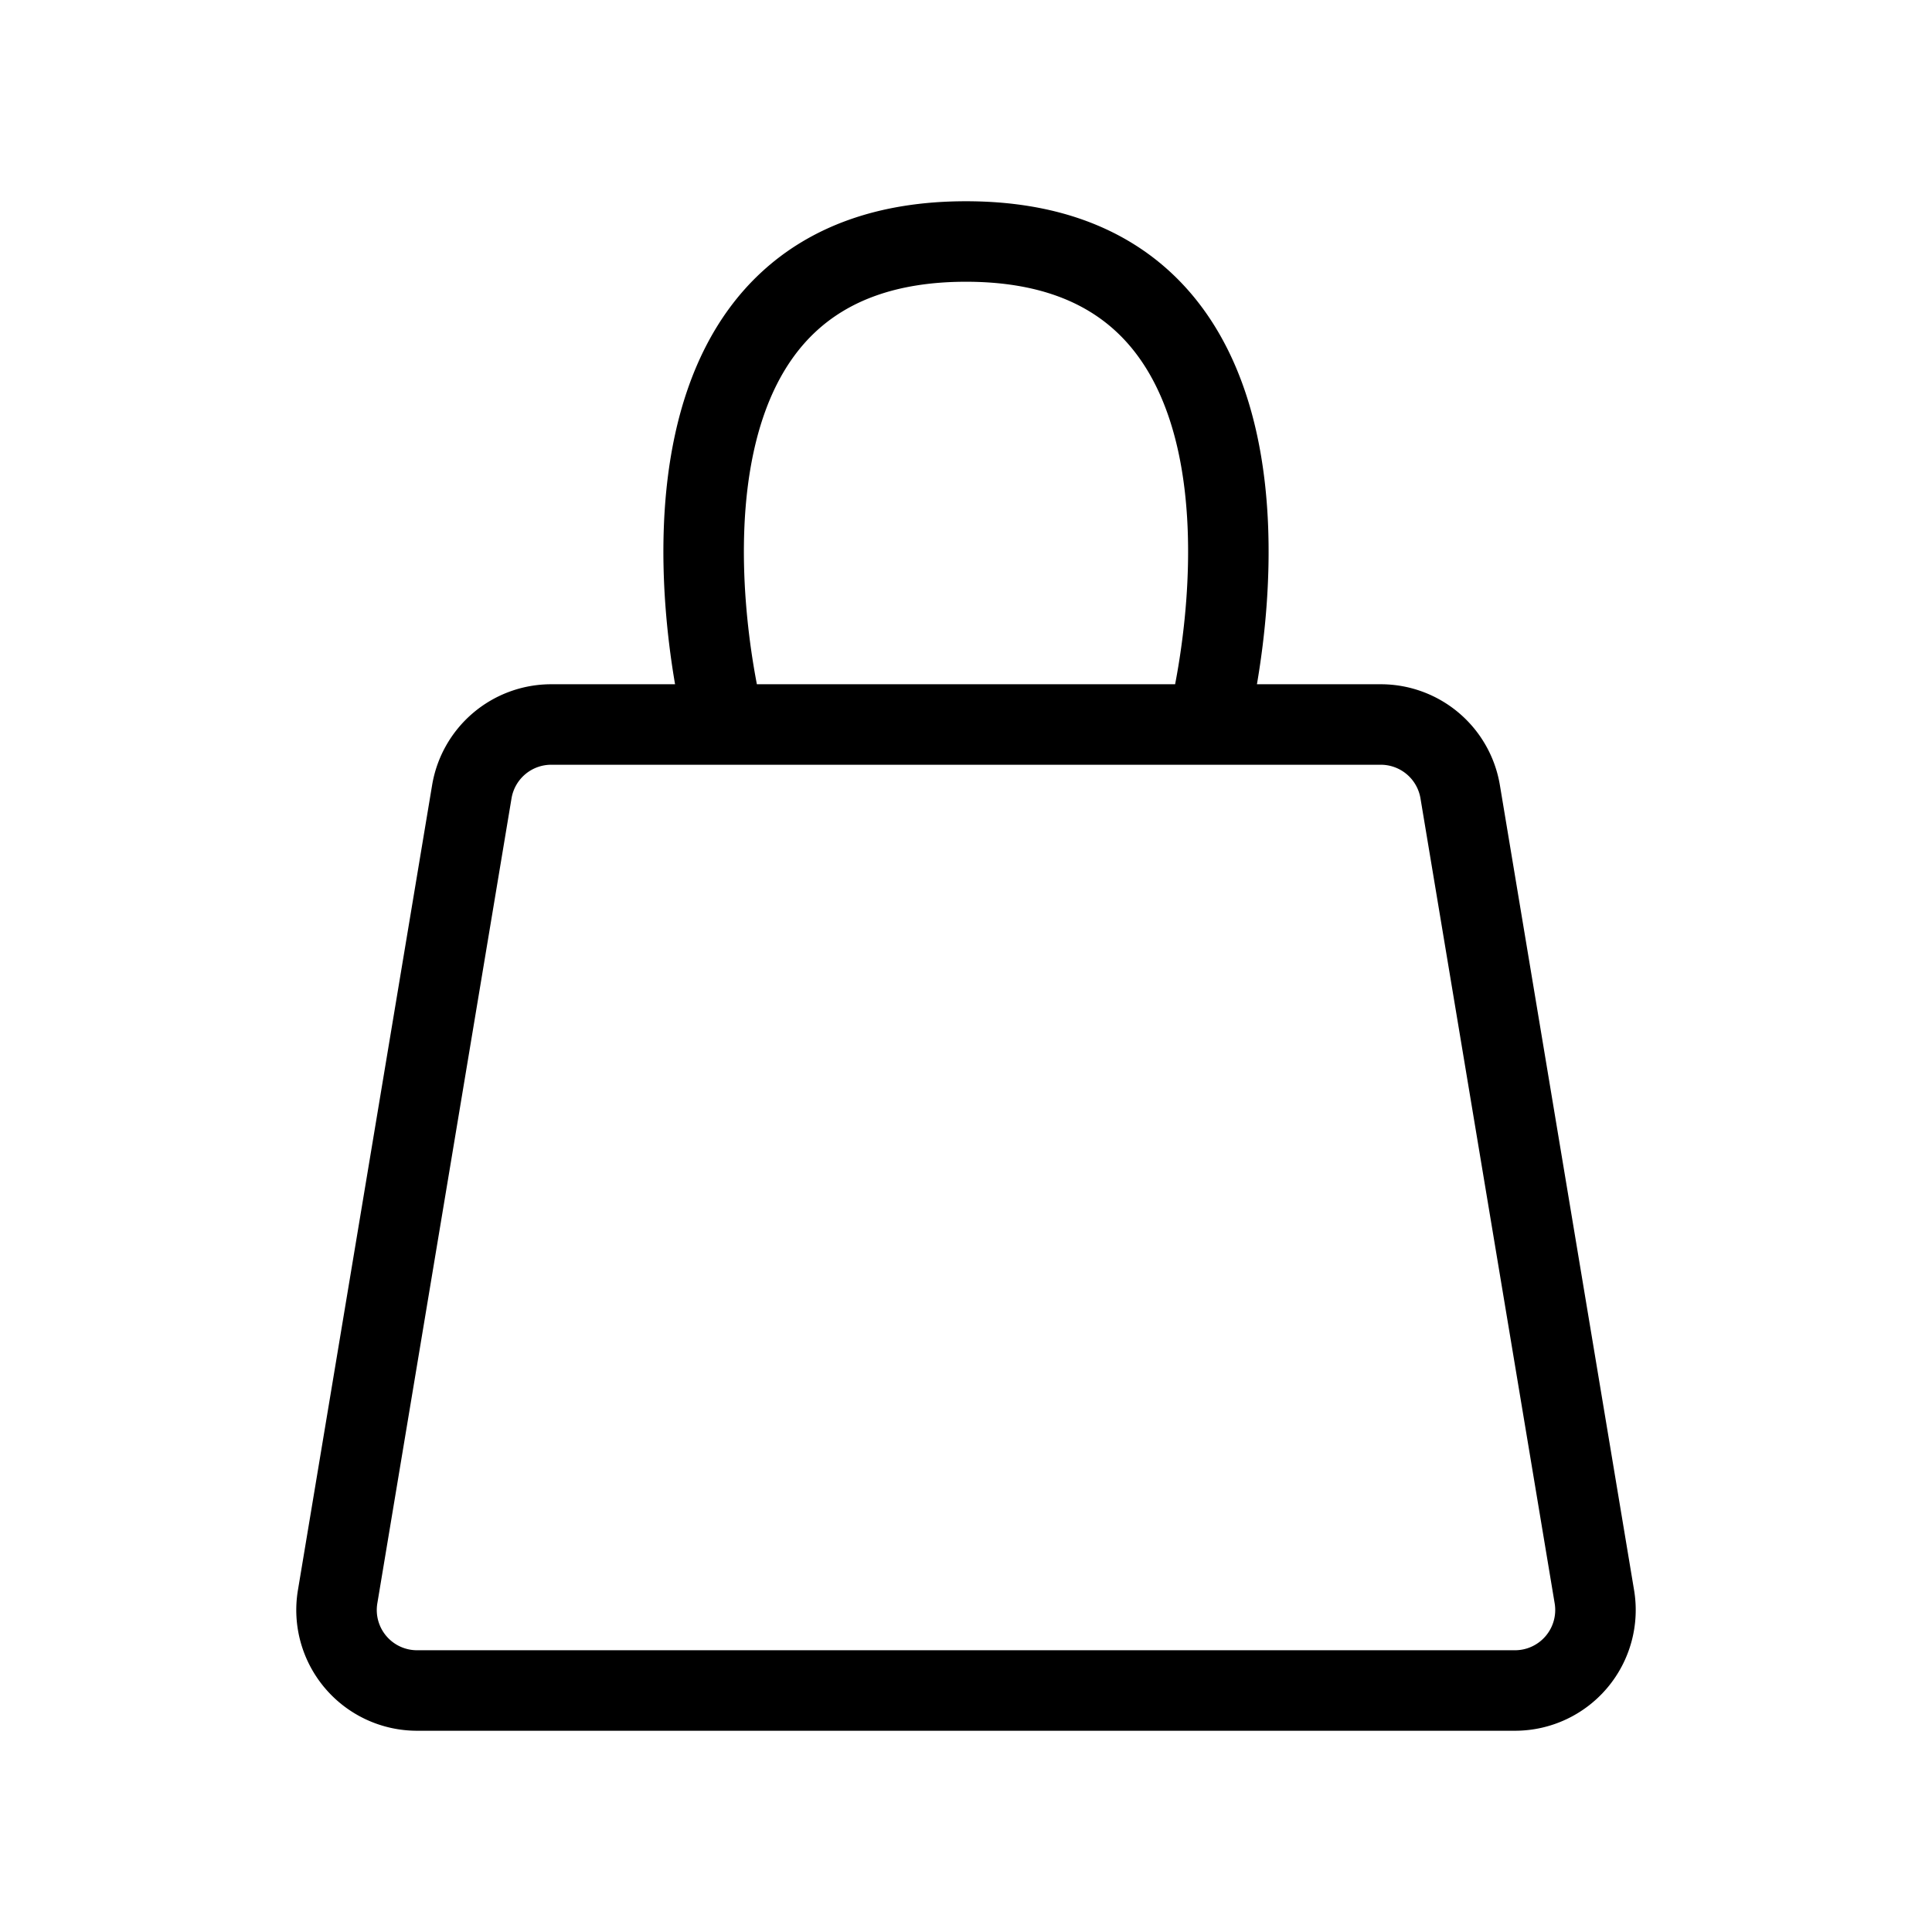 <svg width="800" height="800" viewBox="0 0 24 24" fill="none" xmlns="http://www.w3.org/2000/svg"><path fill="#fff" d="M0 0h24v24H0z"/><path d="M9 9H6.847a1 1 0 00-.986.836l-1.667 10A1 1 0 005.18 21h13.64a1 1 0 00.986-1.164l-1.667-10A1 1 0 0017.153 9H15M9 9h6M9 9c-.333-1.333-1-6 3-6s3.333 4.667 3 6" stroke="#000" stroke-linejoin="round"/></svg>